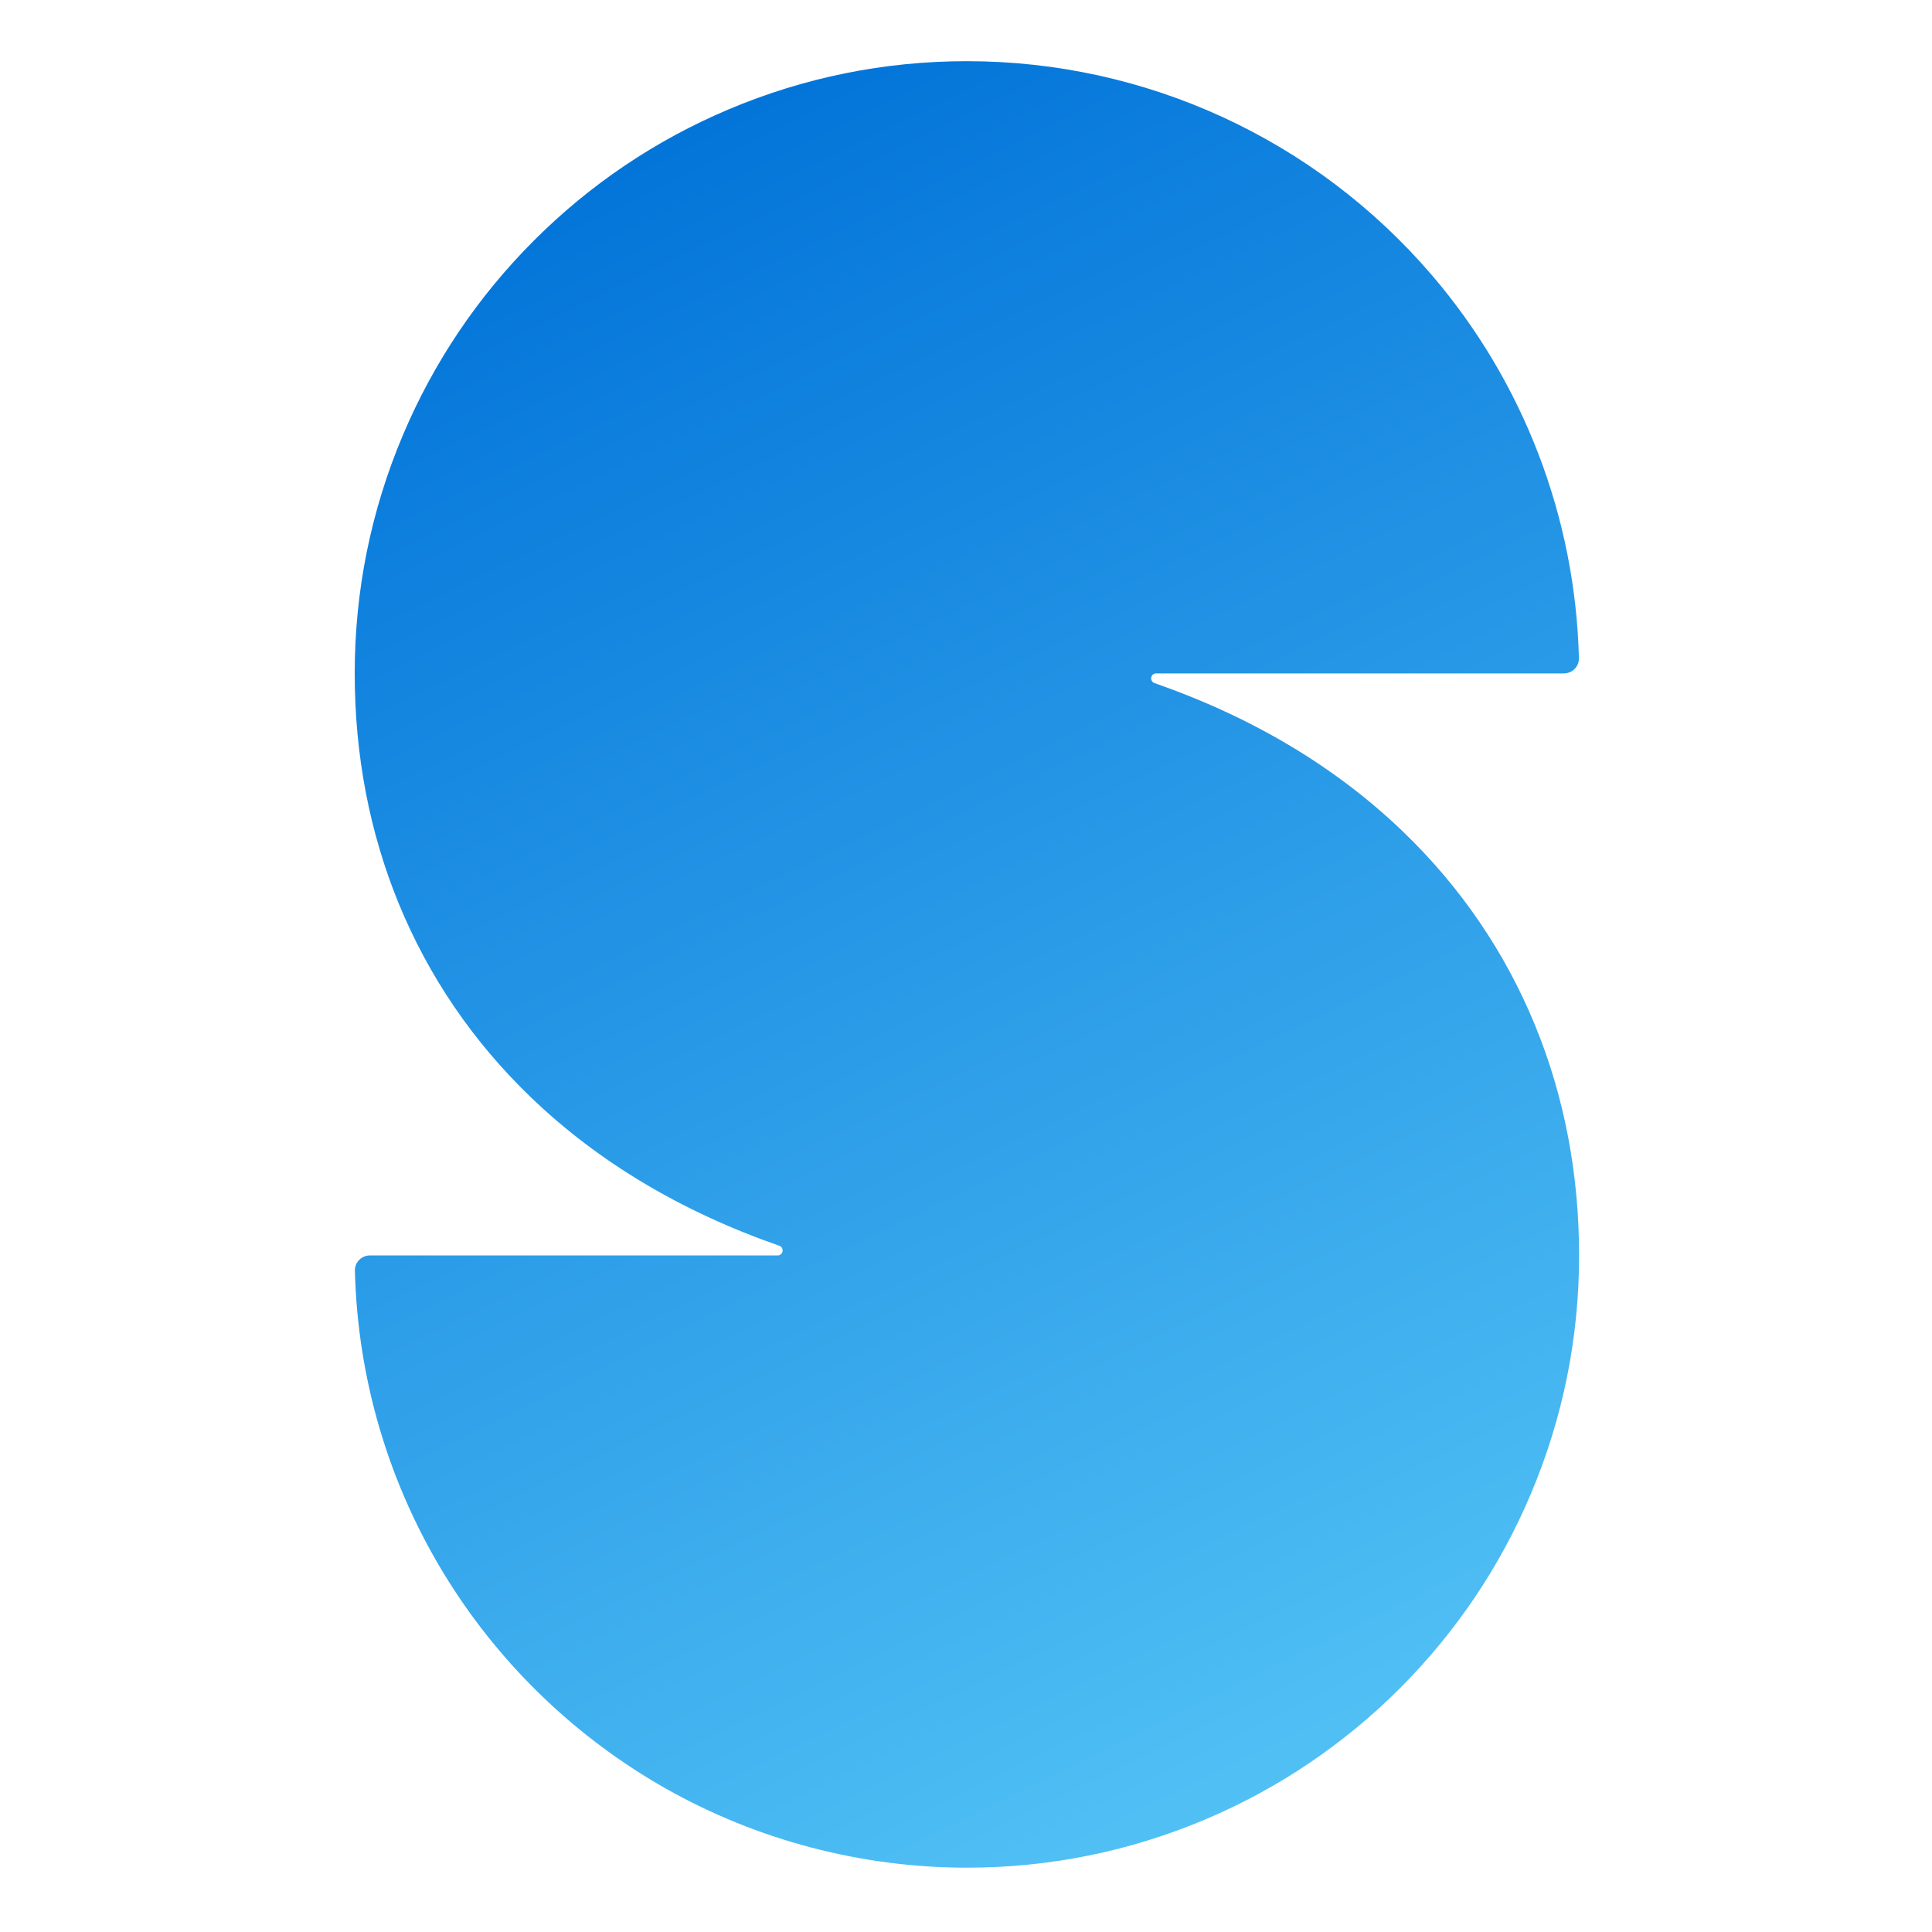<?xml version="1.0" encoding="utf-8"?>
<!-- Generator: Adobe Illustrator 24.1.1, SVG Export Plug-In . SVG Version: 6.00 Build 0)  -->
<svg version="1.1" id="Layer_1" xmlns="http://www.w3.org/2000/svg" xmlns:xlink="http://www.w3.org/1999/xlink" x="0px" y="0px"
	 viewBox="0 0 600 600" style="enable-background:new 0 0 600 600;" xml:space="preserve">
<style type="text/css">
	.st0{fill:url(#SVGID_1_);}
</style>
<linearGradient id="SVGID_1_" gradientUnits="userSpaceOnUse" x1="178.428" y1="51.593" x2="511.292" y2="728.899">
	<stop  offset="0" style="stop-color:#0274D9"/>
	<stop  offset="1" style="stop-color:#6EDDFF"/>
</linearGradient>
<path class="st0" d="M300.28,580.02c-32.69,0-64.98-8.47-93.37-24.49c-27.41-15.47-50.77-37.73-67.55-64.37
	c-9.37-14.87-16.61-30.94-21.54-47.77c-4.64-15.84-7.19-32.23-7.6-48.79c-0.06-2.58,2.06-4.71,4.65-4.71H241.5
	c1.75,0,2.16-2.43,0.51-3.01c-30.47-10.63-56.33-26.08-77.18-46.14c-17.92-17.24-31.72-37.49-41.02-60.19
	c-9.06-22.11-13.65-46.14-13.65-71.43c0-25.62,5.04-50.53,14.98-74.04c9.58-22.65,23.28-42.97,40.7-60.4
	c17.43-17.43,37.75-31.12,60.4-40.7C249.75,24.04,274.66,19,300.28,19c55.52,0,108.11,24.17,144.29,66.32
	c28.54,33.24,44.69,75.37,45.78,119.1c0.06,2.59-2.06,4.71-4.65,4.71H359.06c-1.75,0-2.16,2.43-0.51,3.01
	c30.47,10.63,56.33,26.07,77.18,46.14c17.92,17.24,31.72,37.49,41.02,60.19c9.06,22.11,13.65,46.14,13.65,71.43
	c0,25.62-5.04,50.53-14.98,74.04c-9.58,22.65-23.28,42.97-40.7,60.4c-17.43,17.43-37.75,31.12-60.4,40.7
	C350.81,574.98,325.9,580.02,300.28,580.02z"/>
</svg>
